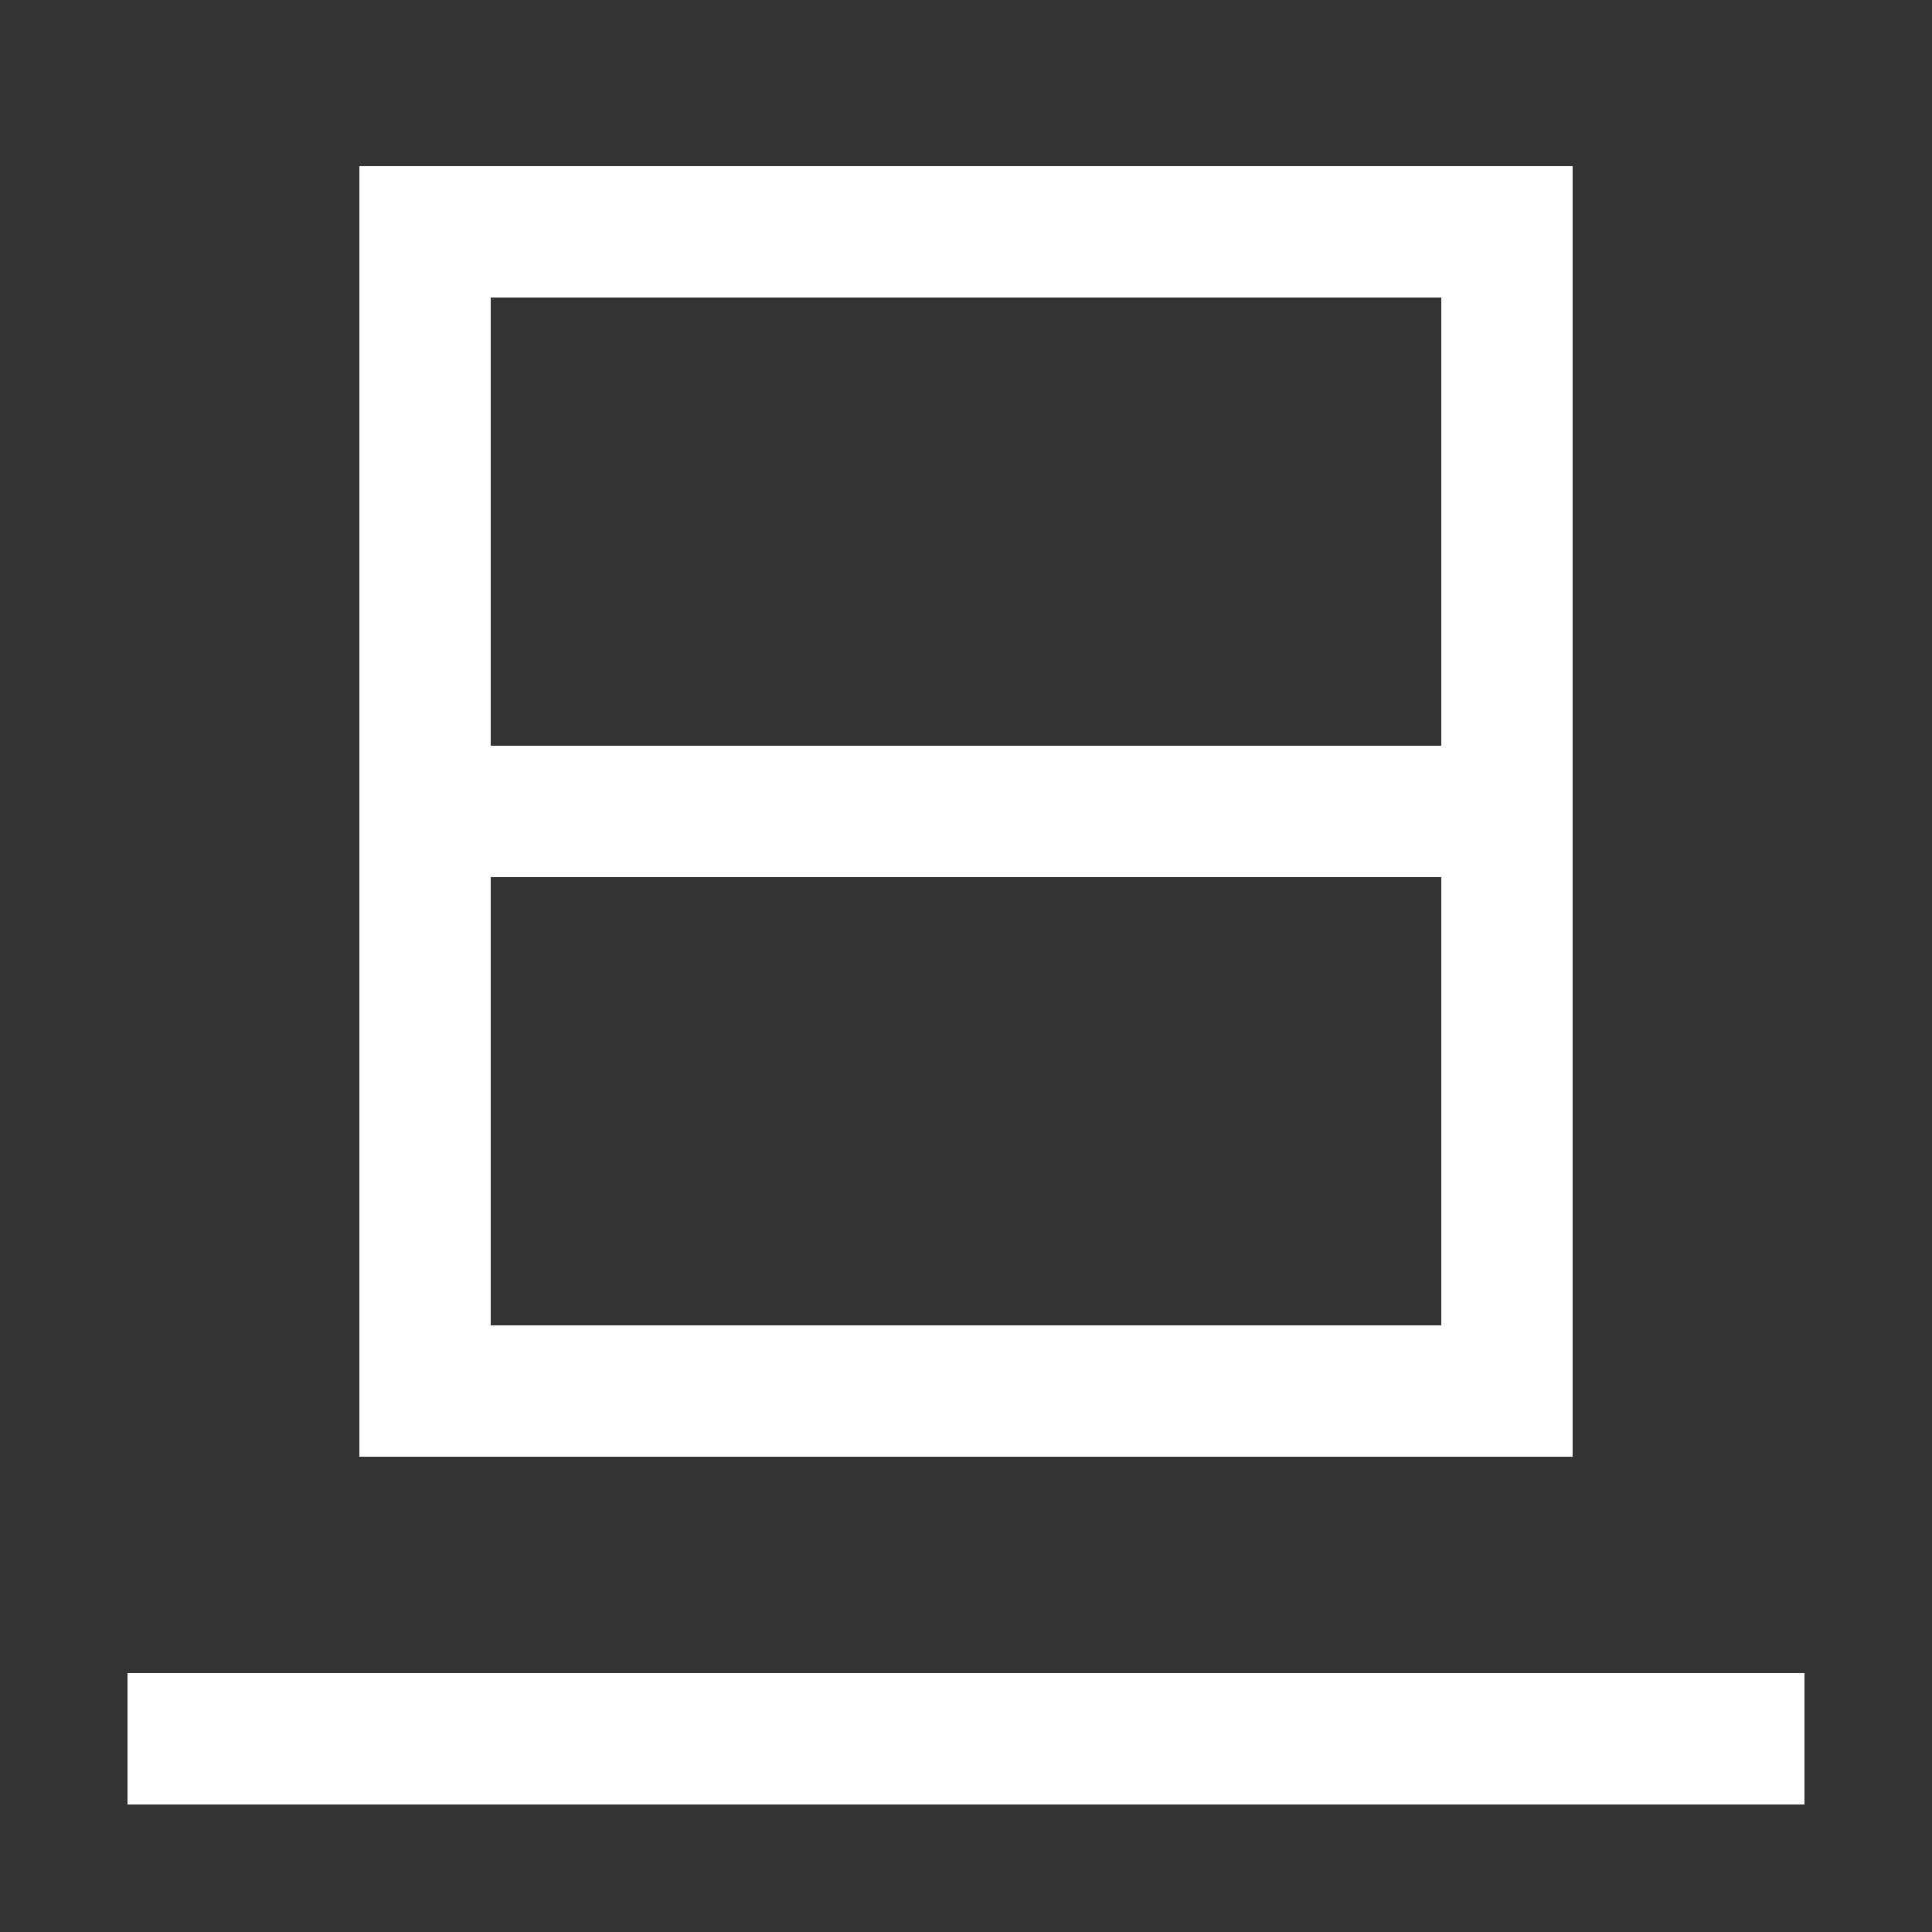<svg xmlns="http://www.w3.org/2000/svg" xmlns:xlink="http://www.w3.org/1999/xlink" viewBox="0 0 1000 1000"><rect x="0" y="0" width="1000" height="1000" fill="#333333" stroke="none"/><defs><style>.a,.b{fill:none;}.b{stroke:#fff;stroke-linecap:square;stroke-miterlimit:2;stroke-width:68px;}.c{clip-path:url(#a);}</style><clipPath id="a"><rect class="a" x="220" y="120" width="560" height="600"/></clipPath></defs><title>sunrise</title><line class="b" x1="100" y1="900" x2="900" y2="900"/><g class="c"><line class="b" x1="780" y1="420" x2="220" y2="420"/></g><rect class="b" x="220" y="120" width="560" height="600"/></svg>
